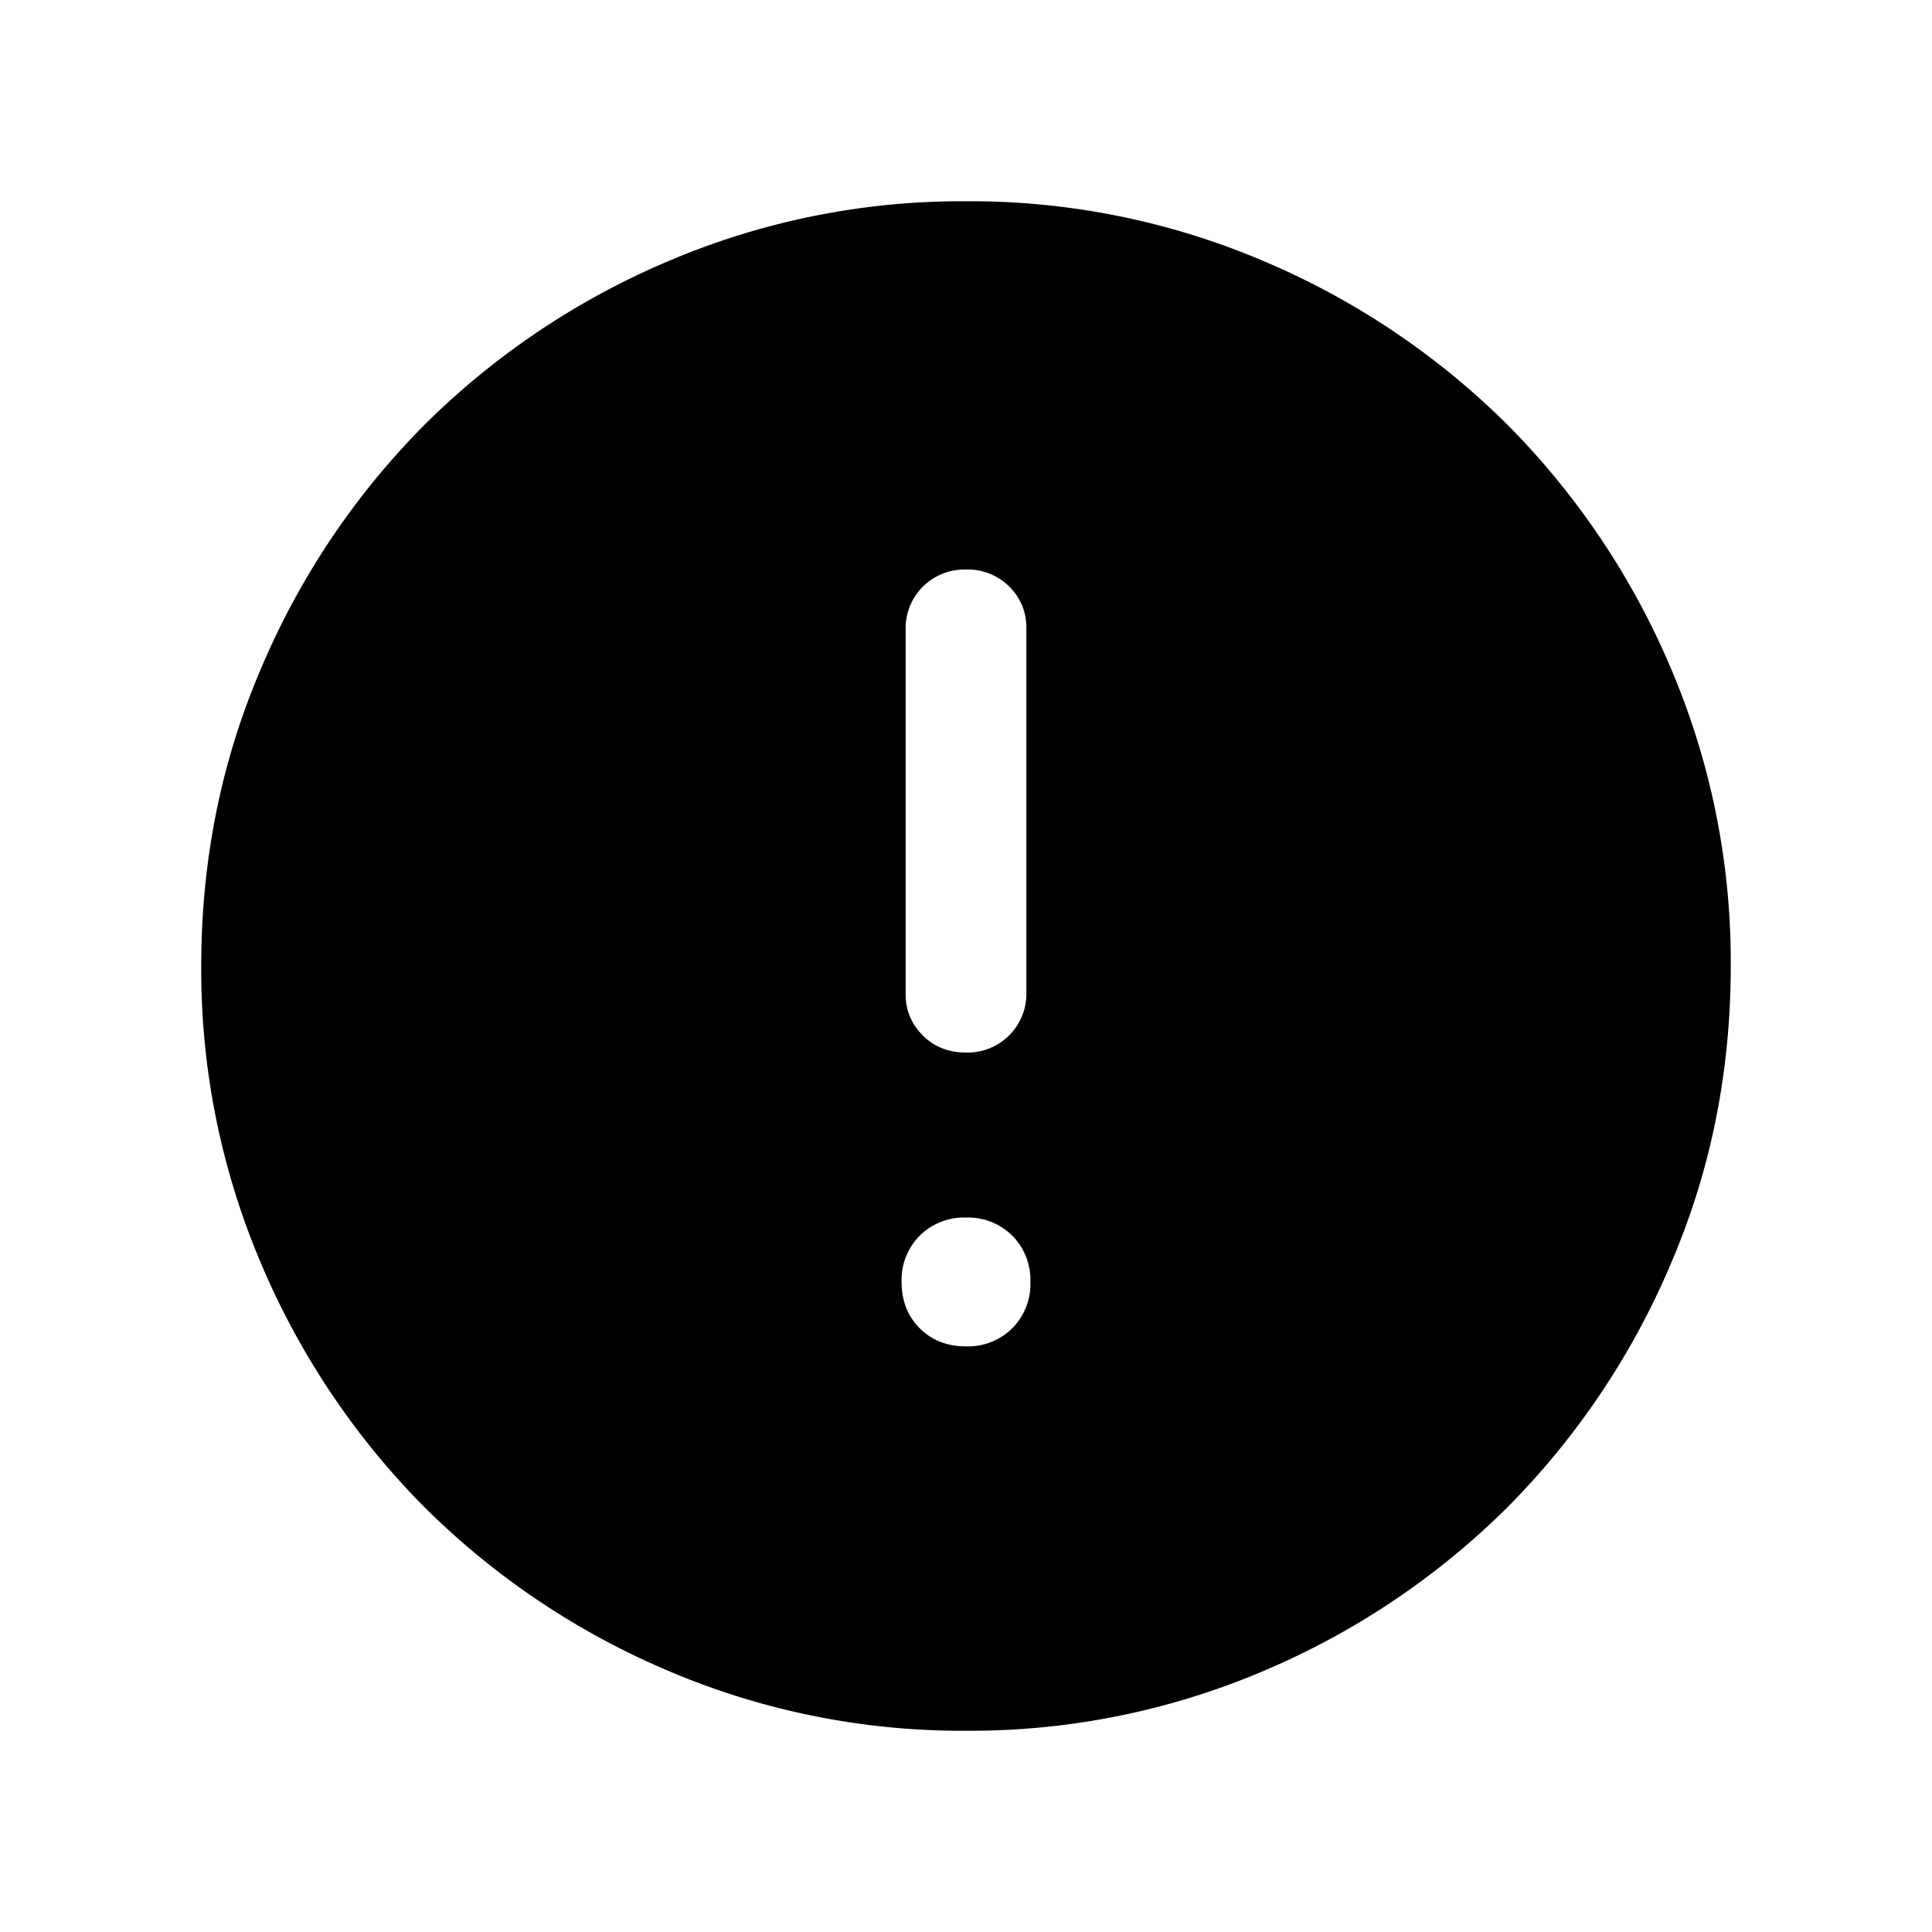 <svg xmlns="http://www.w3.org/2000/svg" width="24" height="24" viewBox="0 0 24 24" fill='currentColor'><path d="M12 13.075a.73.73 0 0 0 .75-.75V7.8q0-.3-.212-.513A.73.73 0 0 0 12 7.075a.73.73 0 0 0-.75.75v4.525q0 .3.213.512.211.213.537.213m0 3.65a.78.78 0 0 0 .575-.225.78.78 0 0 0 .225-.575.78.78 0 0 0-.225-.575.78.78 0 0 0-.575-.225.78.78 0 0 0-.575.225.78.78 0 0 0-.225.575q0 .35.225.575t.575.225m0 4.775a9.3 9.3 0 0 1-3.712-.75 9.6 9.6 0 0 1-3.013-2.025 9.6 9.6 0 0 1-2.025-3.013A9.3 9.3 0 0 1 2.5 12q0-1.975.75-3.713a9.6 9.6 0 0 1 2.025-3.012A9.6 9.6 0 0 1 8.288 3.25 9.3 9.3 0 0 1 12 2.5a9.3 9.3 0 0 1 3.713.75 9.6 9.6 0 0 1 3.012 2.025 9.6 9.6 0 0 1 2.025 3.012A9.3 9.3 0 0 1 21.5 12q0 1.975-.75 3.712a9.6 9.6 0 0 1-2.025 3.013 9.6 9.6 0 0 1-3.012 2.025A9.3 9.3 0 0 1 12 21.5"/></svg>
